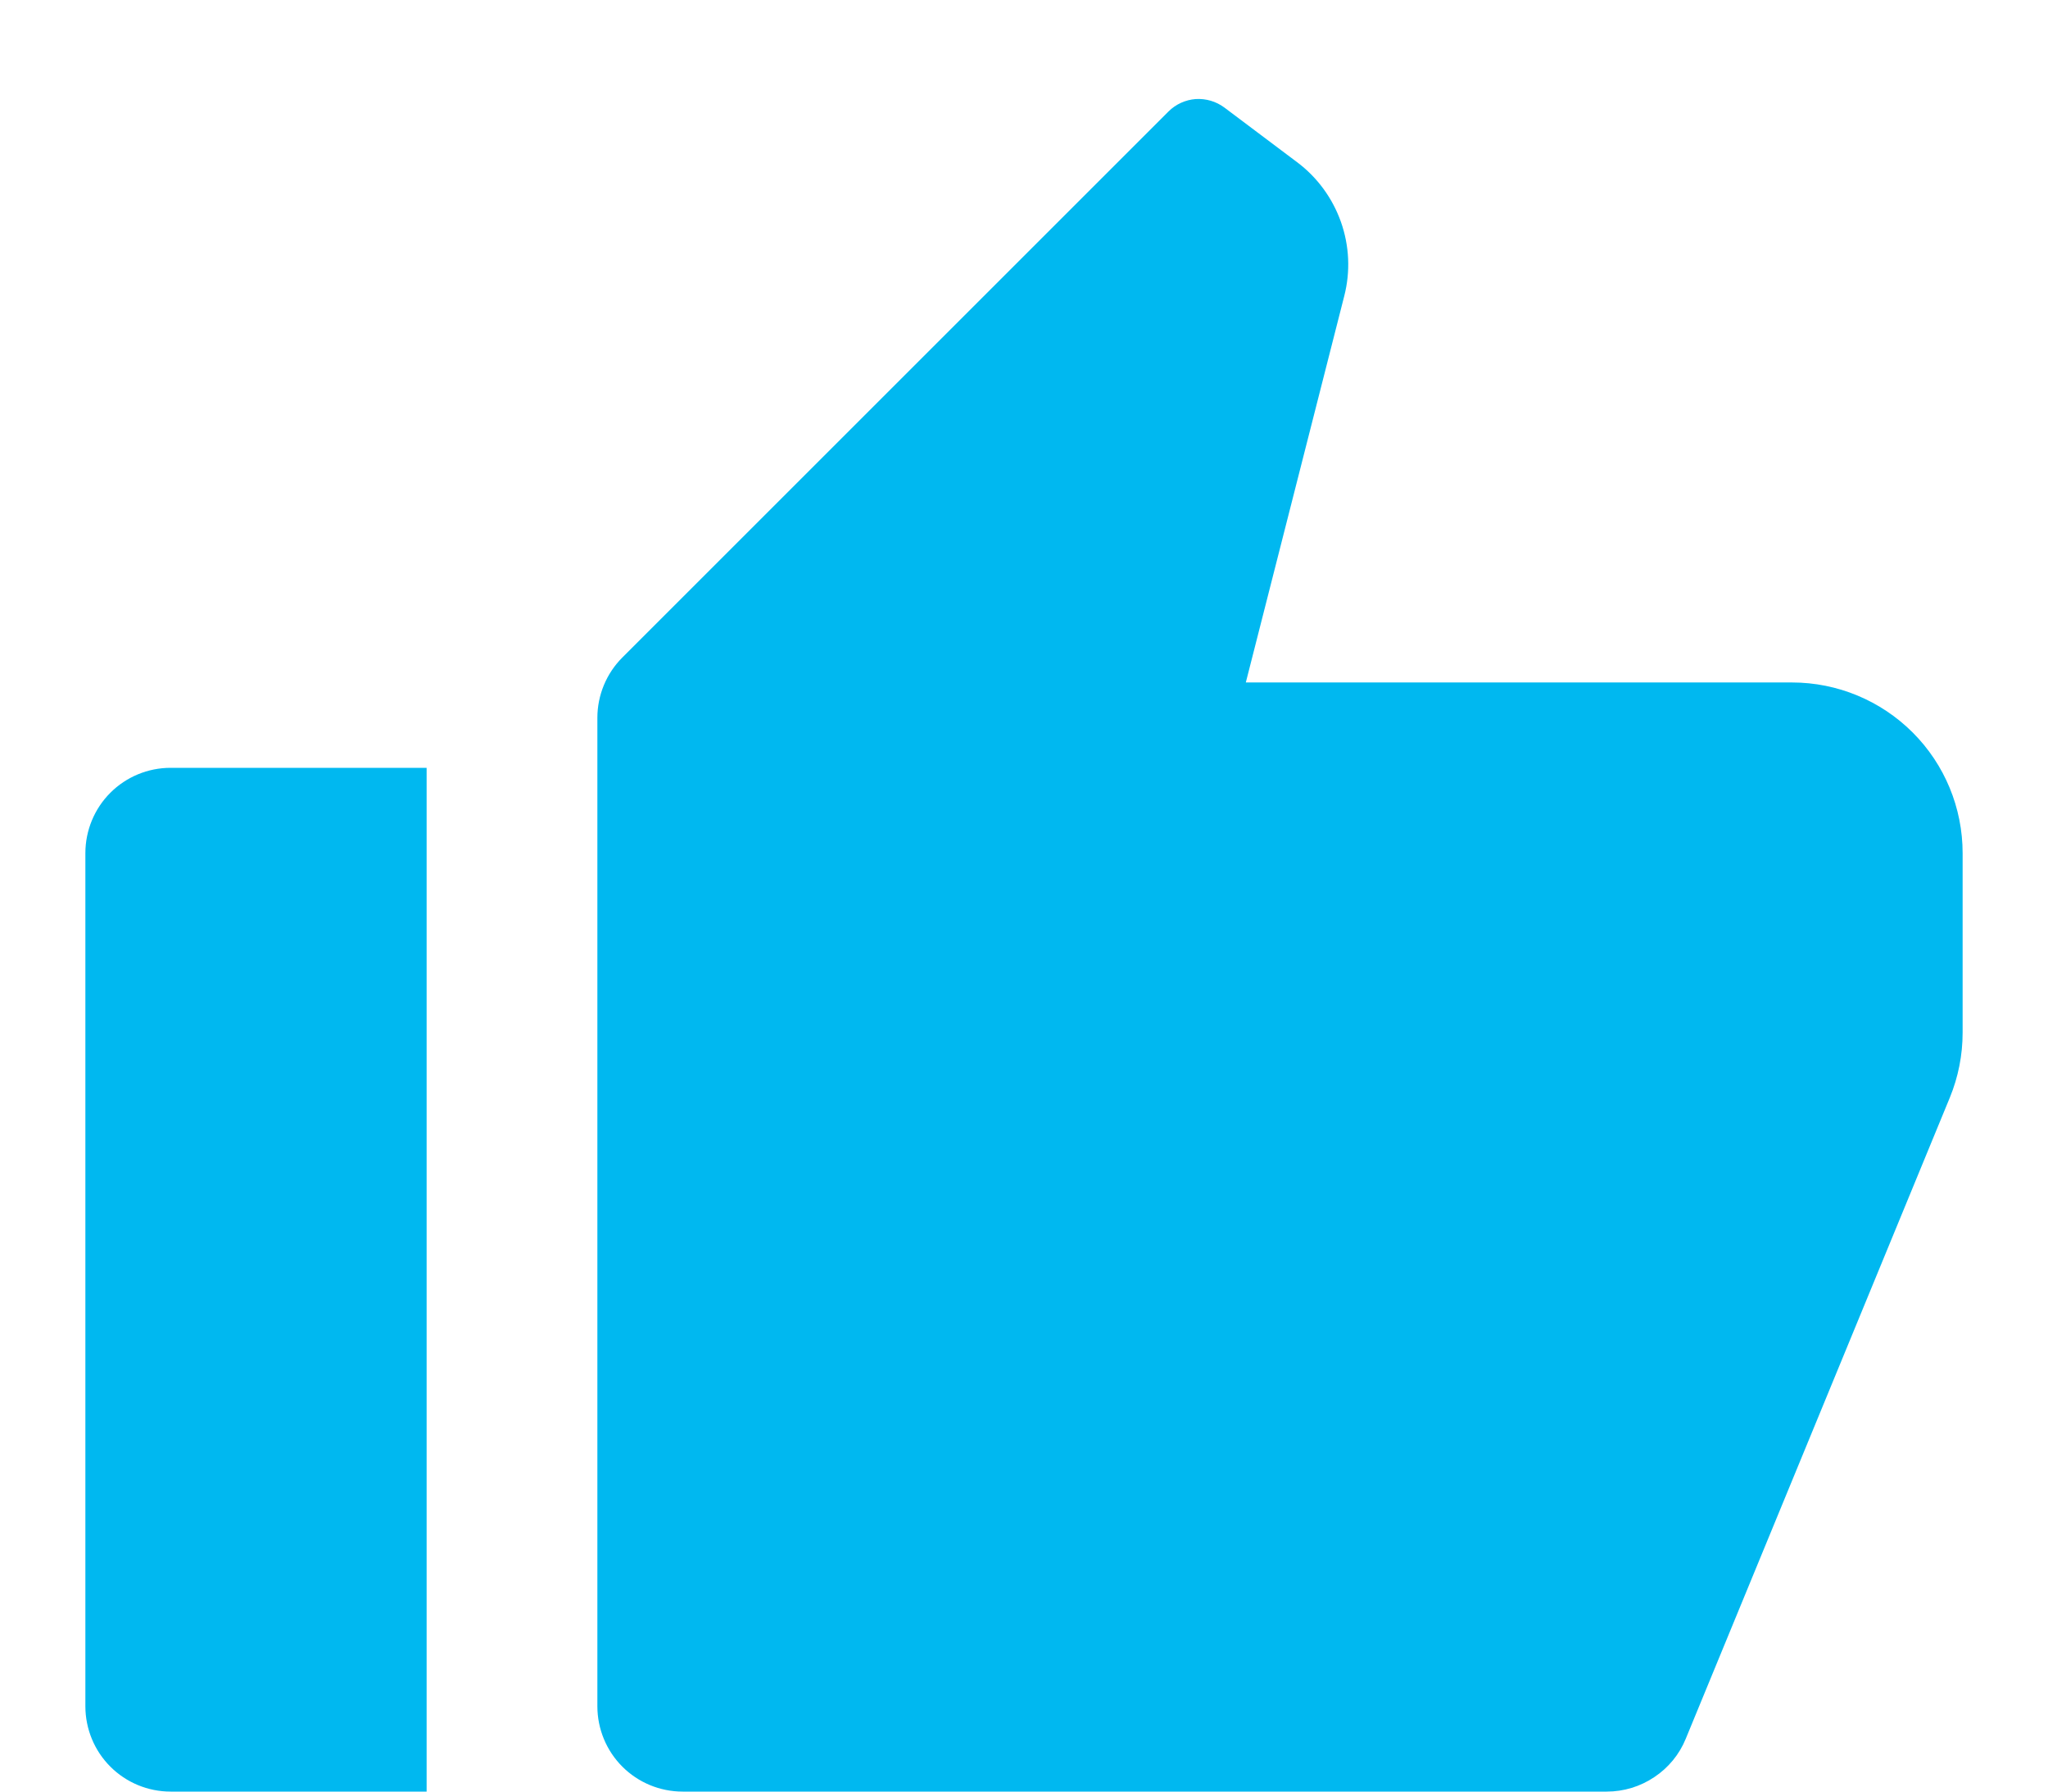 <svg width="16" height="14" viewBox="0 0 16 14" fill="none" xmlns="http://www.w3.org/2000/svg">
<path d="M1.333 6H3.333V14H1.333C1.156 14 0.987 13.93 0.862 13.805C0.737 13.68 0.667 13.51 0.667 13.333V6.667C0.667 6.49 0.737 6.32 0.862 6.195C0.987 6.07 1.156 6 1.333 6ZM4.862 5.138L9.129 0.871C9.185 0.815 9.261 0.78 9.341 0.774C9.421 0.769 9.5 0.792 9.565 0.84L10.133 1.267C10.291 1.385 10.41 1.548 10.476 1.734C10.542 1.921 10.551 2.122 10.502 2.313L9.733 5.333H14C14.354 5.333 14.693 5.474 14.943 5.724C15.193 5.974 15.333 6.313 15.333 6.667V8.069C15.333 8.244 15.299 8.416 15.233 8.577L13.17 13.587C13.12 13.71 13.034 13.814 12.924 13.887C12.814 13.961 12.685 14 12.553 14H5.333C5.156 14 4.987 13.93 4.862 13.805C4.737 13.68 4.667 13.51 4.667 13.333V5.609C4.667 5.433 4.737 5.263 4.862 5.138Z" fill="#00B8F0"/>
</svg>
